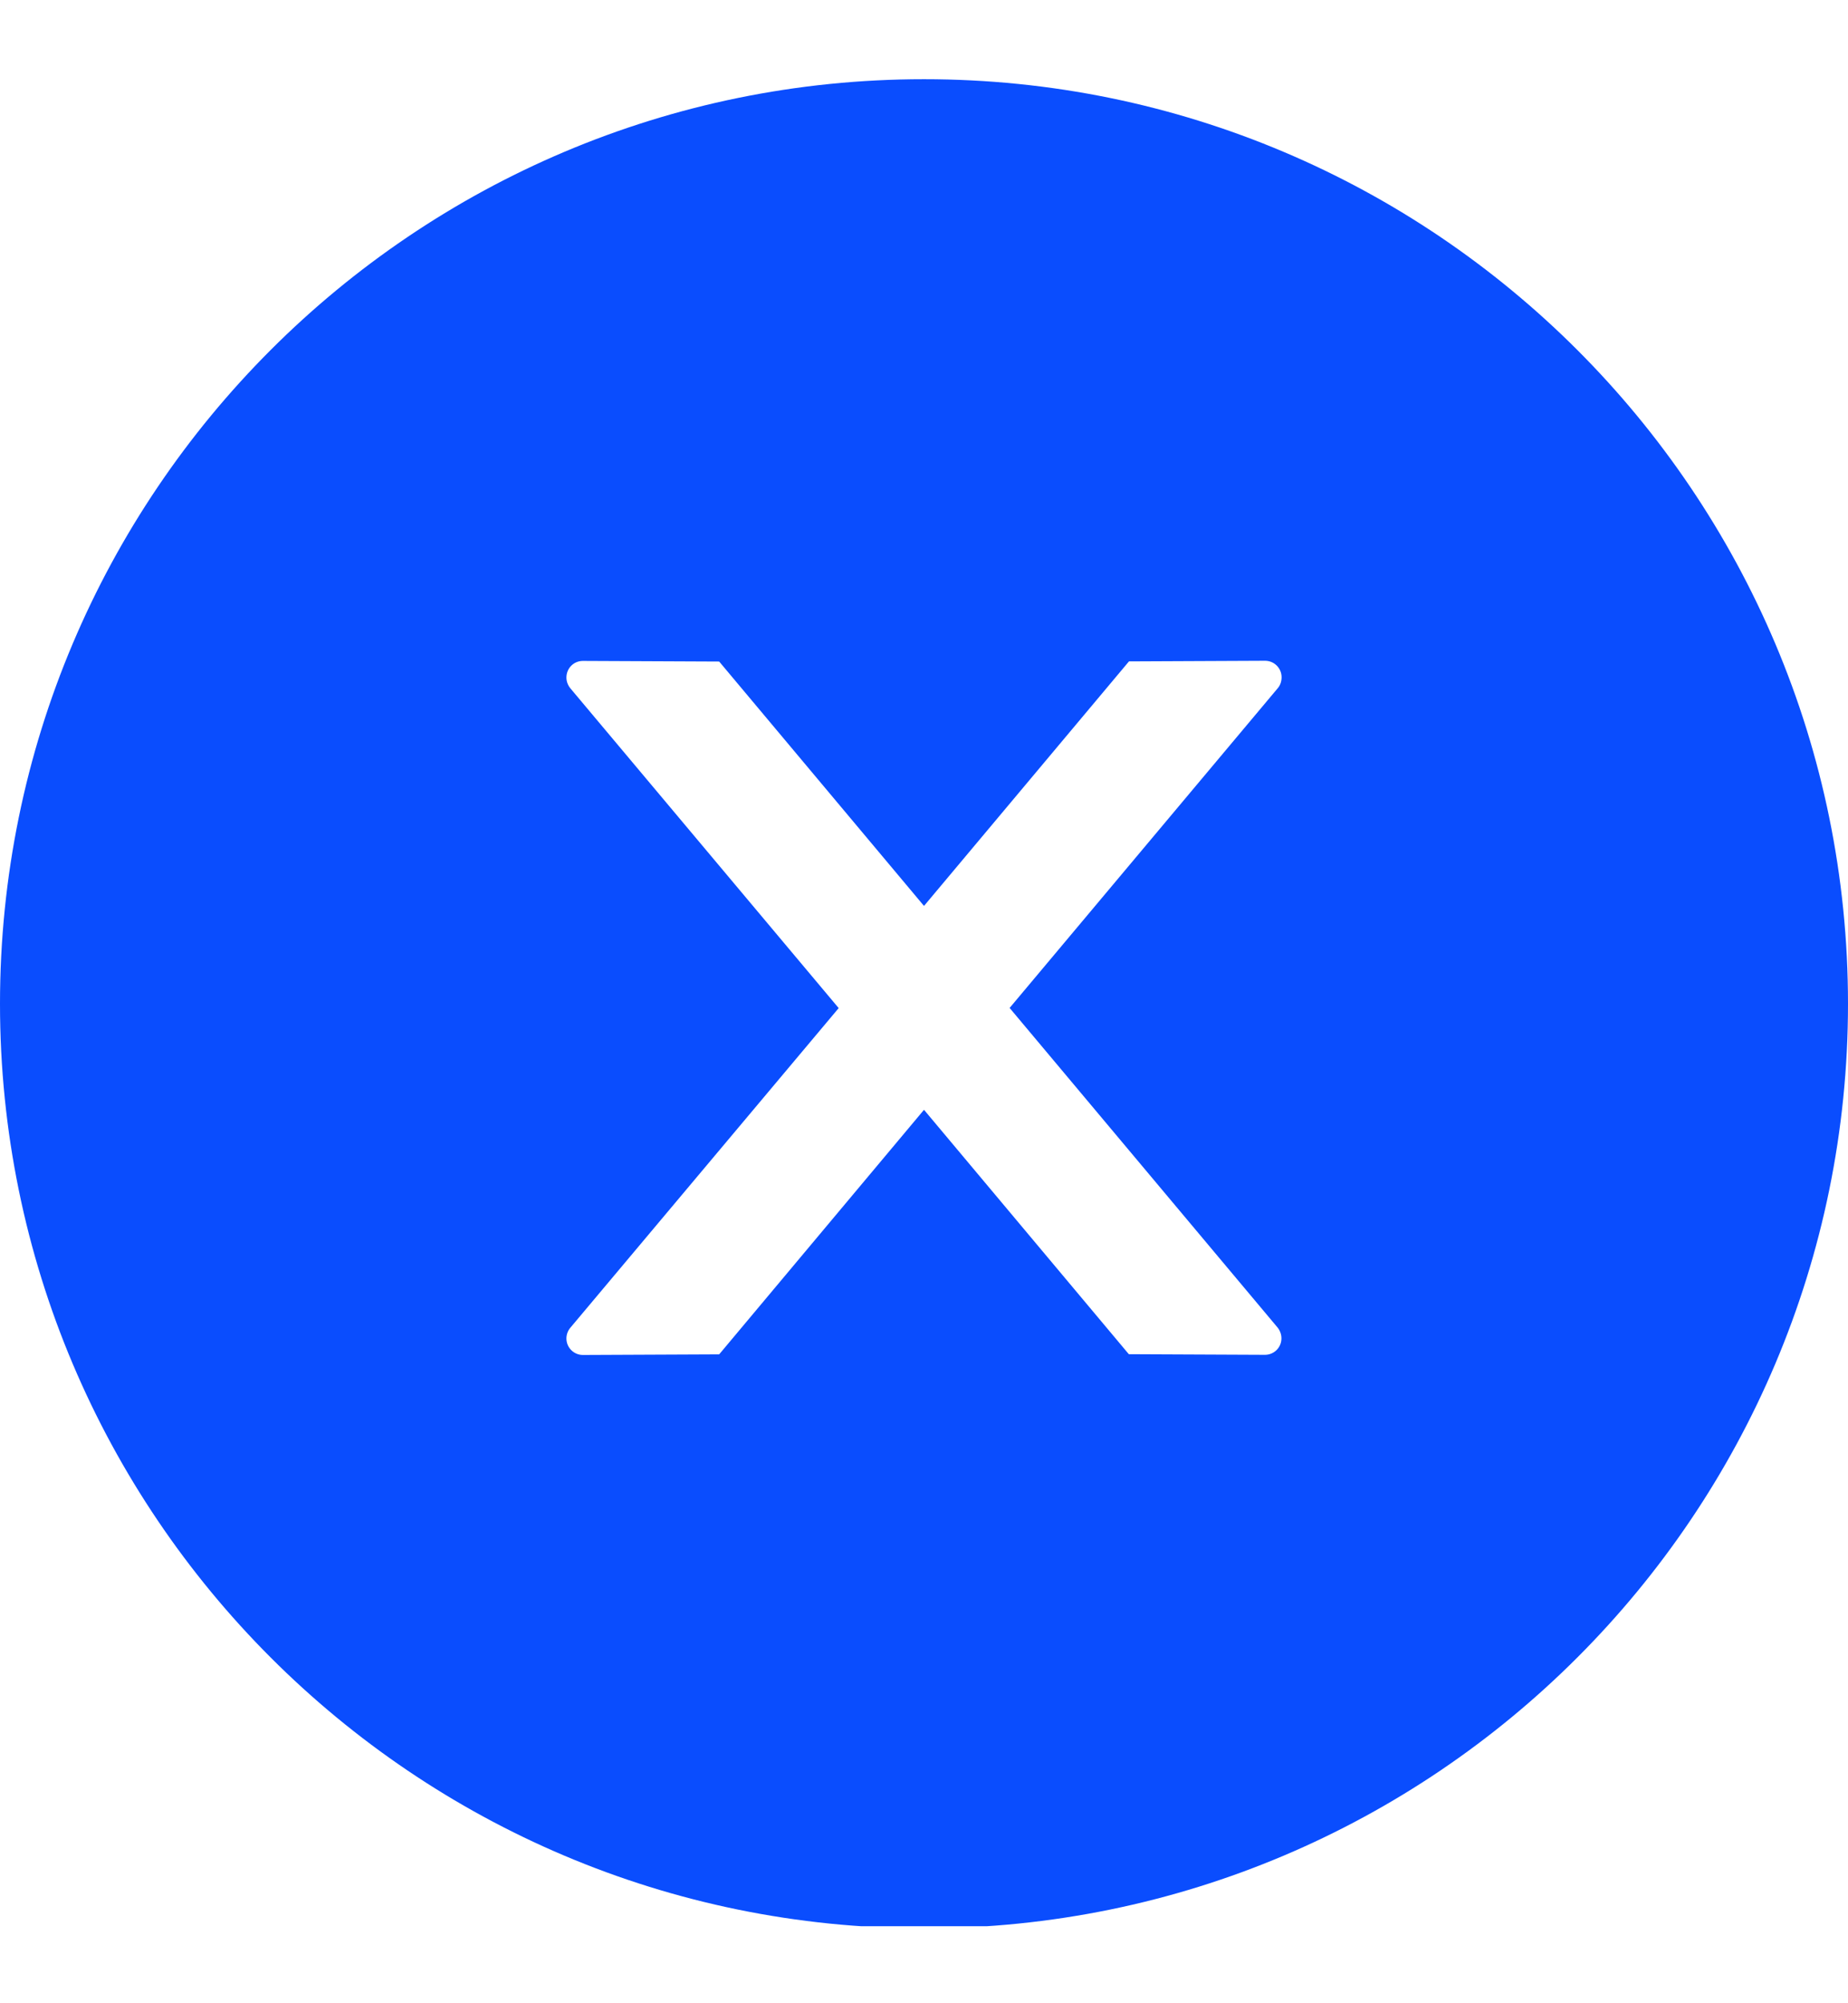 <svg width="12" height="13" viewBox="0 0 12 13" fill="none" xmlns="http://www.w3.org/2000/svg">
<g clip-path="url(#clip0_6807_4687)">
<path fill-rule="evenodd" clip-rule="evenodd" d="M0 6.514C0 3.2 2.687 0.514 6 0.514C9.313 0.514 12 3.2 12 6.514C12 9.827 9.313 12.514 6 12.514C2.687 12.514 0 9.827 0 6.514ZM8.215 4.288C8.274 4.288 8.322 4.336 8.322 4.395C8.322 4.421 8.314 4.446 8.298 4.465L6.556 6.541L8.296 8.615C8.312 8.635 8.321 8.66 8.321 8.685C8.321 8.745 8.273 8.792 8.214 8.792L7.33 8.788L6 7.202L4.67 8.789L3.785 8.793C3.726 8.793 3.678 8.745 3.678 8.686C3.678 8.661 3.687 8.636 3.703 8.617L5.446 6.542L3.703 4.466C3.687 4.446 3.678 4.422 3.678 4.397C3.678 4.336 3.726 4.289 3.785 4.289L4.67 4.293L6 5.879L7.331 4.292L8.215 4.288Z" fill="#0A4DFE"/>
</g>
<defs>
<clipPath id="clip0_6807_4687">
<rect width="12" height="12" fill="white" transform="translate(0 0.5)"/>
</clipPath>
</defs>
</svg>
